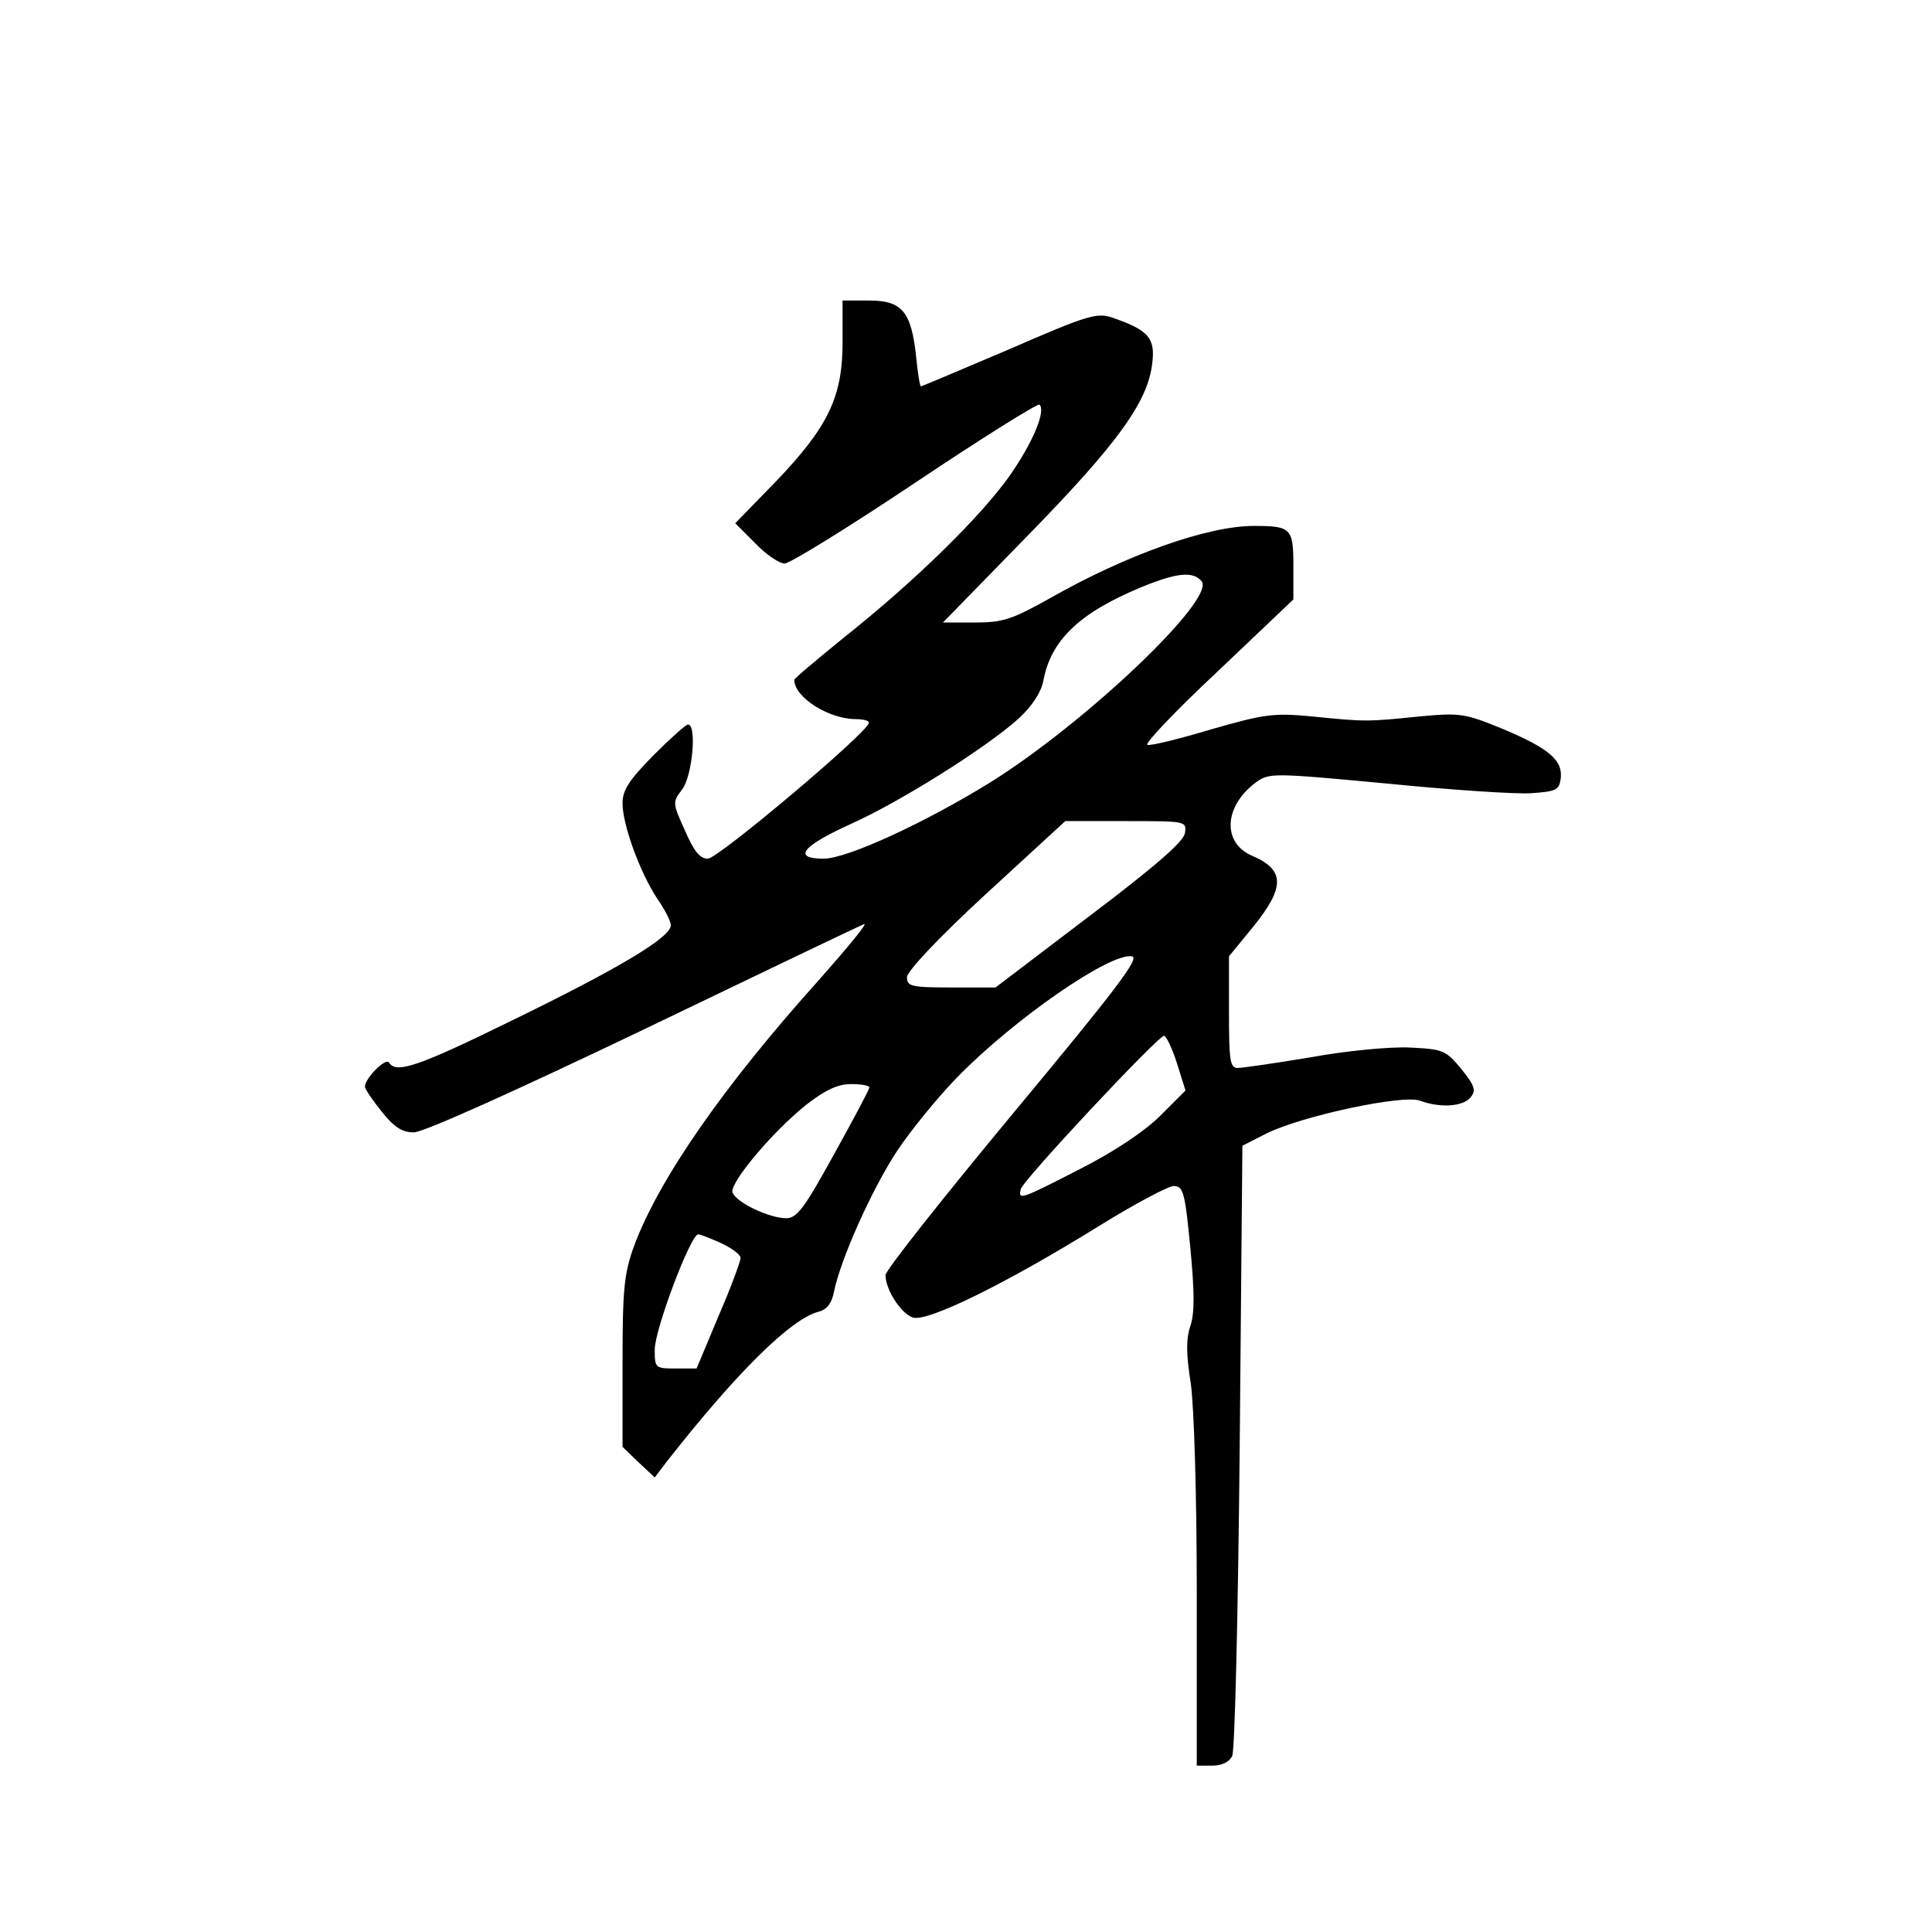 <?xml version="1.0" standalone="no"?>
<!DOCTYPE svg PUBLIC "-//W3C//DTD SVG 20010904//EN"
 "http://www.w3.org/TR/2001/REC-SVG-20010904/DTD/svg10.dtd">
<svg version="1.0" xmlns="http://www.w3.org/2000/svg"
 width="360pt" height="360pt" viewBox="0 0 360 360"
 preserveAspectRatio="xMidYMid meet">
<g transform="translate(0,360) scale(0.1,-0.1)"
fill="#000000" stroke="none">
<path d="M1570 2962 c0 -102 -27 -158 -126 -261 l-74 -76 37 -37 c20 -21 45
-38 55 -38 10 0 120 68 244 151 124 83 228 148 231 145 12 -12 -12 -70 -56
-133 -54 -76 -176 -196 -311 -303 -49 -40 -90 -74 -90 -77 0 -32 64 -73 115
-73 14 0 25 -3 24 -7 -1 -17 -281 -253 -300 -253 -15 0 -26 14 -43 53 -23 51
-23 52 -5 76 19 24 28 121 11 121 -4 0 -33 -26 -65 -58 -45 -46 -57 -64 -57
-89 0 -40 33 -130 65 -178 14 -20 25 -42 25 -49 0 -23 -100 -82 -295 -177
-177 -87 -217 -100 -230 -79 -6 10 -45 -29 -45 -45 0 -4 14 -25 31 -46 23 -29
38 -39 60 -39 18 0 189 77 427 191 218 105 404 194 412 197 8 3 -30 -43 -84
-104 -178 -198 -299 -372 -345 -497 -18 -50 -21 -79 -21 -216 l0 -157 30 -29
30 -28 22 29 c131 167 232 267 284 280 15 4 24 16 28 37 12 60 71 192 118 263
26 39 76 100 111 136 105 108 285 233 326 226 16 -2 -28 -60 -220 -291 -131
-158 -239 -294 -239 -303 0 -27 29 -72 51 -79 27 -9 175 64 346 170 66 41 130
75 140 75 18 0 21 -12 31 -115 8 -84 8 -123 0 -146 -8 -24 -8 -52 1 -108 6
-46 11 -203 11 -393 l0 -318 29 0 c18 0 32 7 37 18 5 9 11 269 14 577 l5 560
45 23 c67 33 255 73 286 61 38 -14 80 -11 94 6 11 13 8 22 -17 53 -29 35 -34
37 -95 40 -36 2 -120 -6 -185 -18 -66 -11 -128 -20 -137 -20 -14 0 -16 14 -16
104 l0 104 45 55 c60 74 59 106 -1 132 -57 24 -54 92 6 137 25 18 30 18 244
-2 120 -12 241 -20 269 -18 46 3 52 6 55 26 5 35 -21 57 -106 93 -73 30 -81
31 -157 24 -98 -10 -101 -10 -200 0 -73 7 -90 4 -188 -24 -60 -18 -113 -31
-119 -29 -6 2 53 64 131 137 l141 134 0 62 c0 71 -4 75 -74 75 -86 0 -238 -54
-380 -135 -70 -39 -87 -45 -139 -45 l-60 0 159 163 c168 172 223 249 231 320
6 47 -7 62 -74 85 -29 10 -46 5 -193 -59 -89 -38 -163 -69 -164 -69 -2 0 -6
25 -9 56 -9 83 -26 104 -87 104 l-50 0 0 -78z m669 -445 c27 -33 -216 -264
-394 -375 -123 -76 -267 -142 -310 -142 -59 0 -41 23 49 64 94 42 254 143 314
197 25 23 42 49 46 70 14 76 67 127 183 175 66 27 96 30 112 11z m-31 -469
c-2 -16 -55 -62 -178 -155 l-175 -133 -82 0 c-75 0 -83 2 -83 19 0 11 57 72
147 155 l148 136 113 0 c112 0 113 0 110 -22z m-15 -429 l16 -51 -47 -47 c-29
-29 -86 -67 -149 -99 -111 -57 -116 -59 -111 -38 3 16 256 286 267 286 4 0 15
-23 24 -51z m-573 -45 c0 -4 -30 -60 -66 -125 -55 -100 -69 -119 -89 -119 -31
0 -93 29 -100 48 -6 17 73 112 138 164 35 27 58 38 83 38 19 0 34 -3 34 -6z
m-275 -291 c19 -9 35 -21 35 -27 0 -6 -18 -55 -41 -108 l-41 -98 -39 0 c-38 0
-39 1 -39 35 0 38 67 215 81 215 4 0 24 -8 44 -17z"/>
</g>
</svg>
